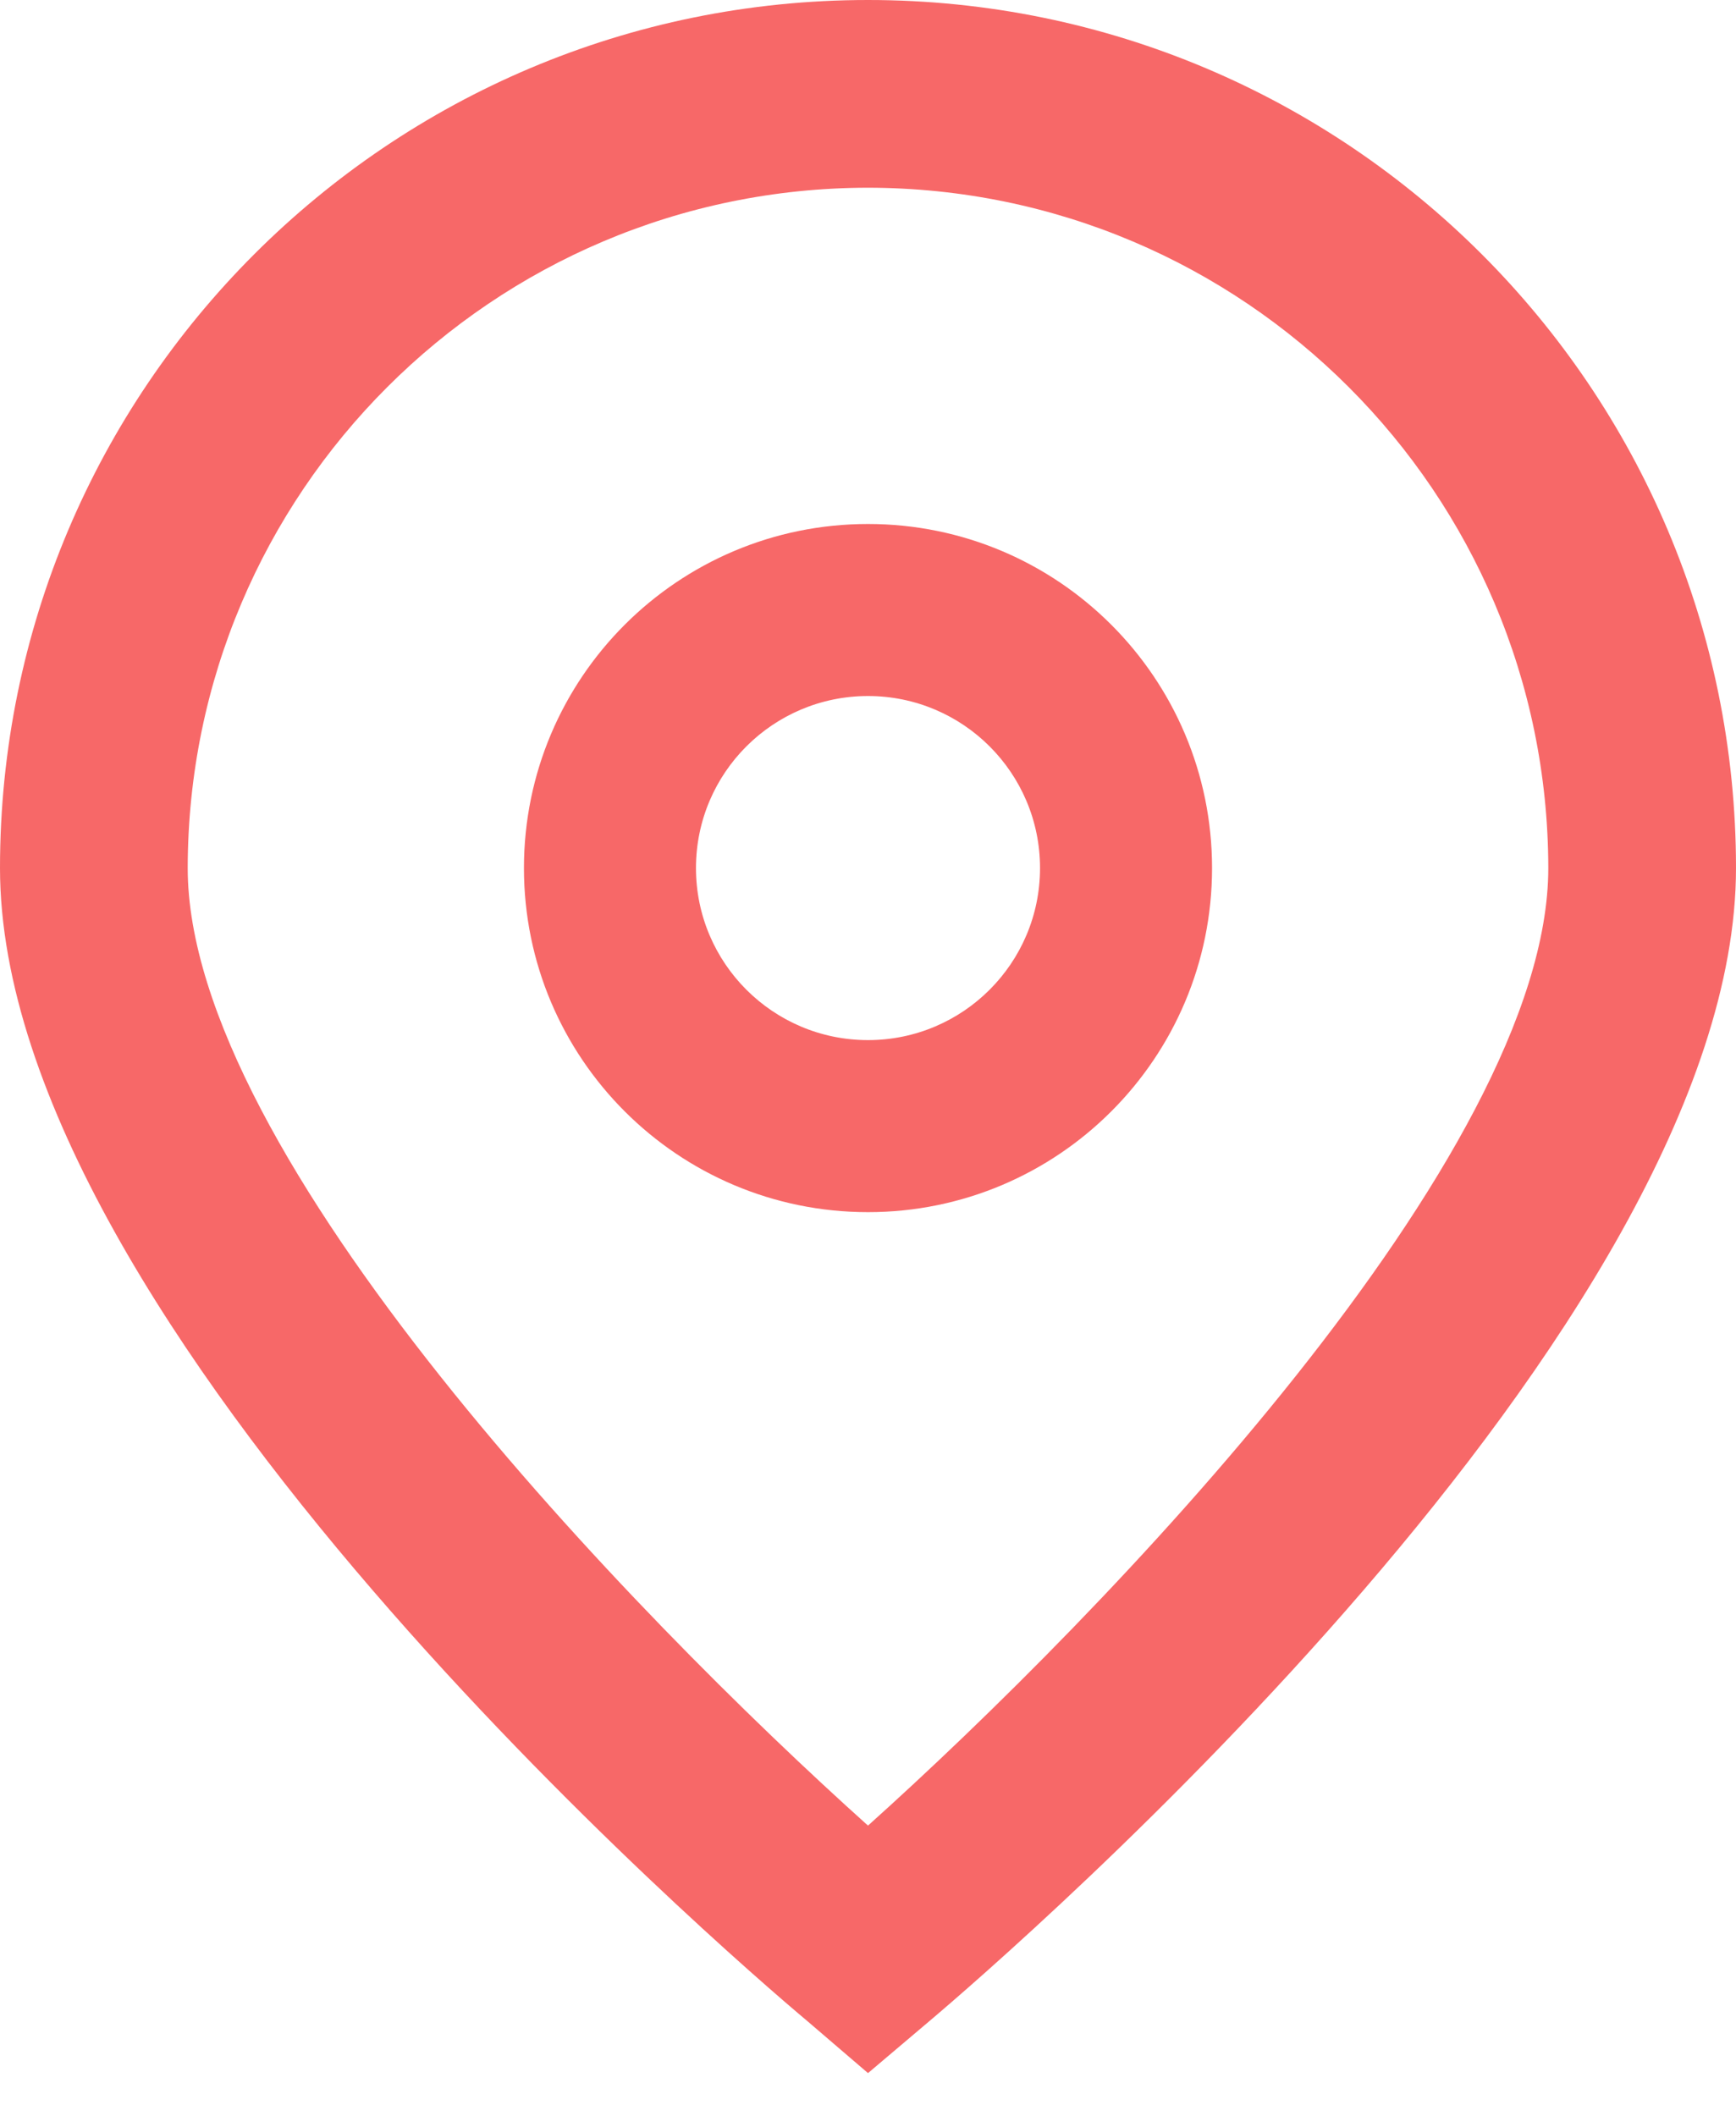 <svg width="32" height="39" viewBox="0 0 32 39" fill="none" xmlns="http://www.w3.org/2000/svg">
<path d="M16 38.211L14.89 37.259C13.36 35.978 0 24.44 0 16C0 7.163 7.163 0 16 0C24.837 0 32 7.163 32 16C32 24.44 18.64 35.978 17.116 37.266L16 38.211ZM16 3.46C9.077 3.467 3.468 9.077 3.46 16C3.46 21.302 11.679 29.772 16 33.649C20.321 29.771 28.54 21.296 28.54 16C28.532 9.077 22.923 3.468 16 3.46Z" fill="#F76868"/>
<path d="M16 22.342C12.497 22.342 9.658 19.503 9.658 16C9.658 12.497 12.497 9.658 16 9.658C19.503 9.658 22.342 12.497 22.342 16C22.342 19.503 19.503 22.342 16 22.342ZM16 12.829C14.249 12.829 12.829 14.248 12.829 16C12.829 17.751 14.249 19.171 16 19.171C17.751 19.171 19.171 17.751 19.171 16C19.171 14.248 17.751 12.829 16 12.829Z" fill="#F76868"/>
</svg>
